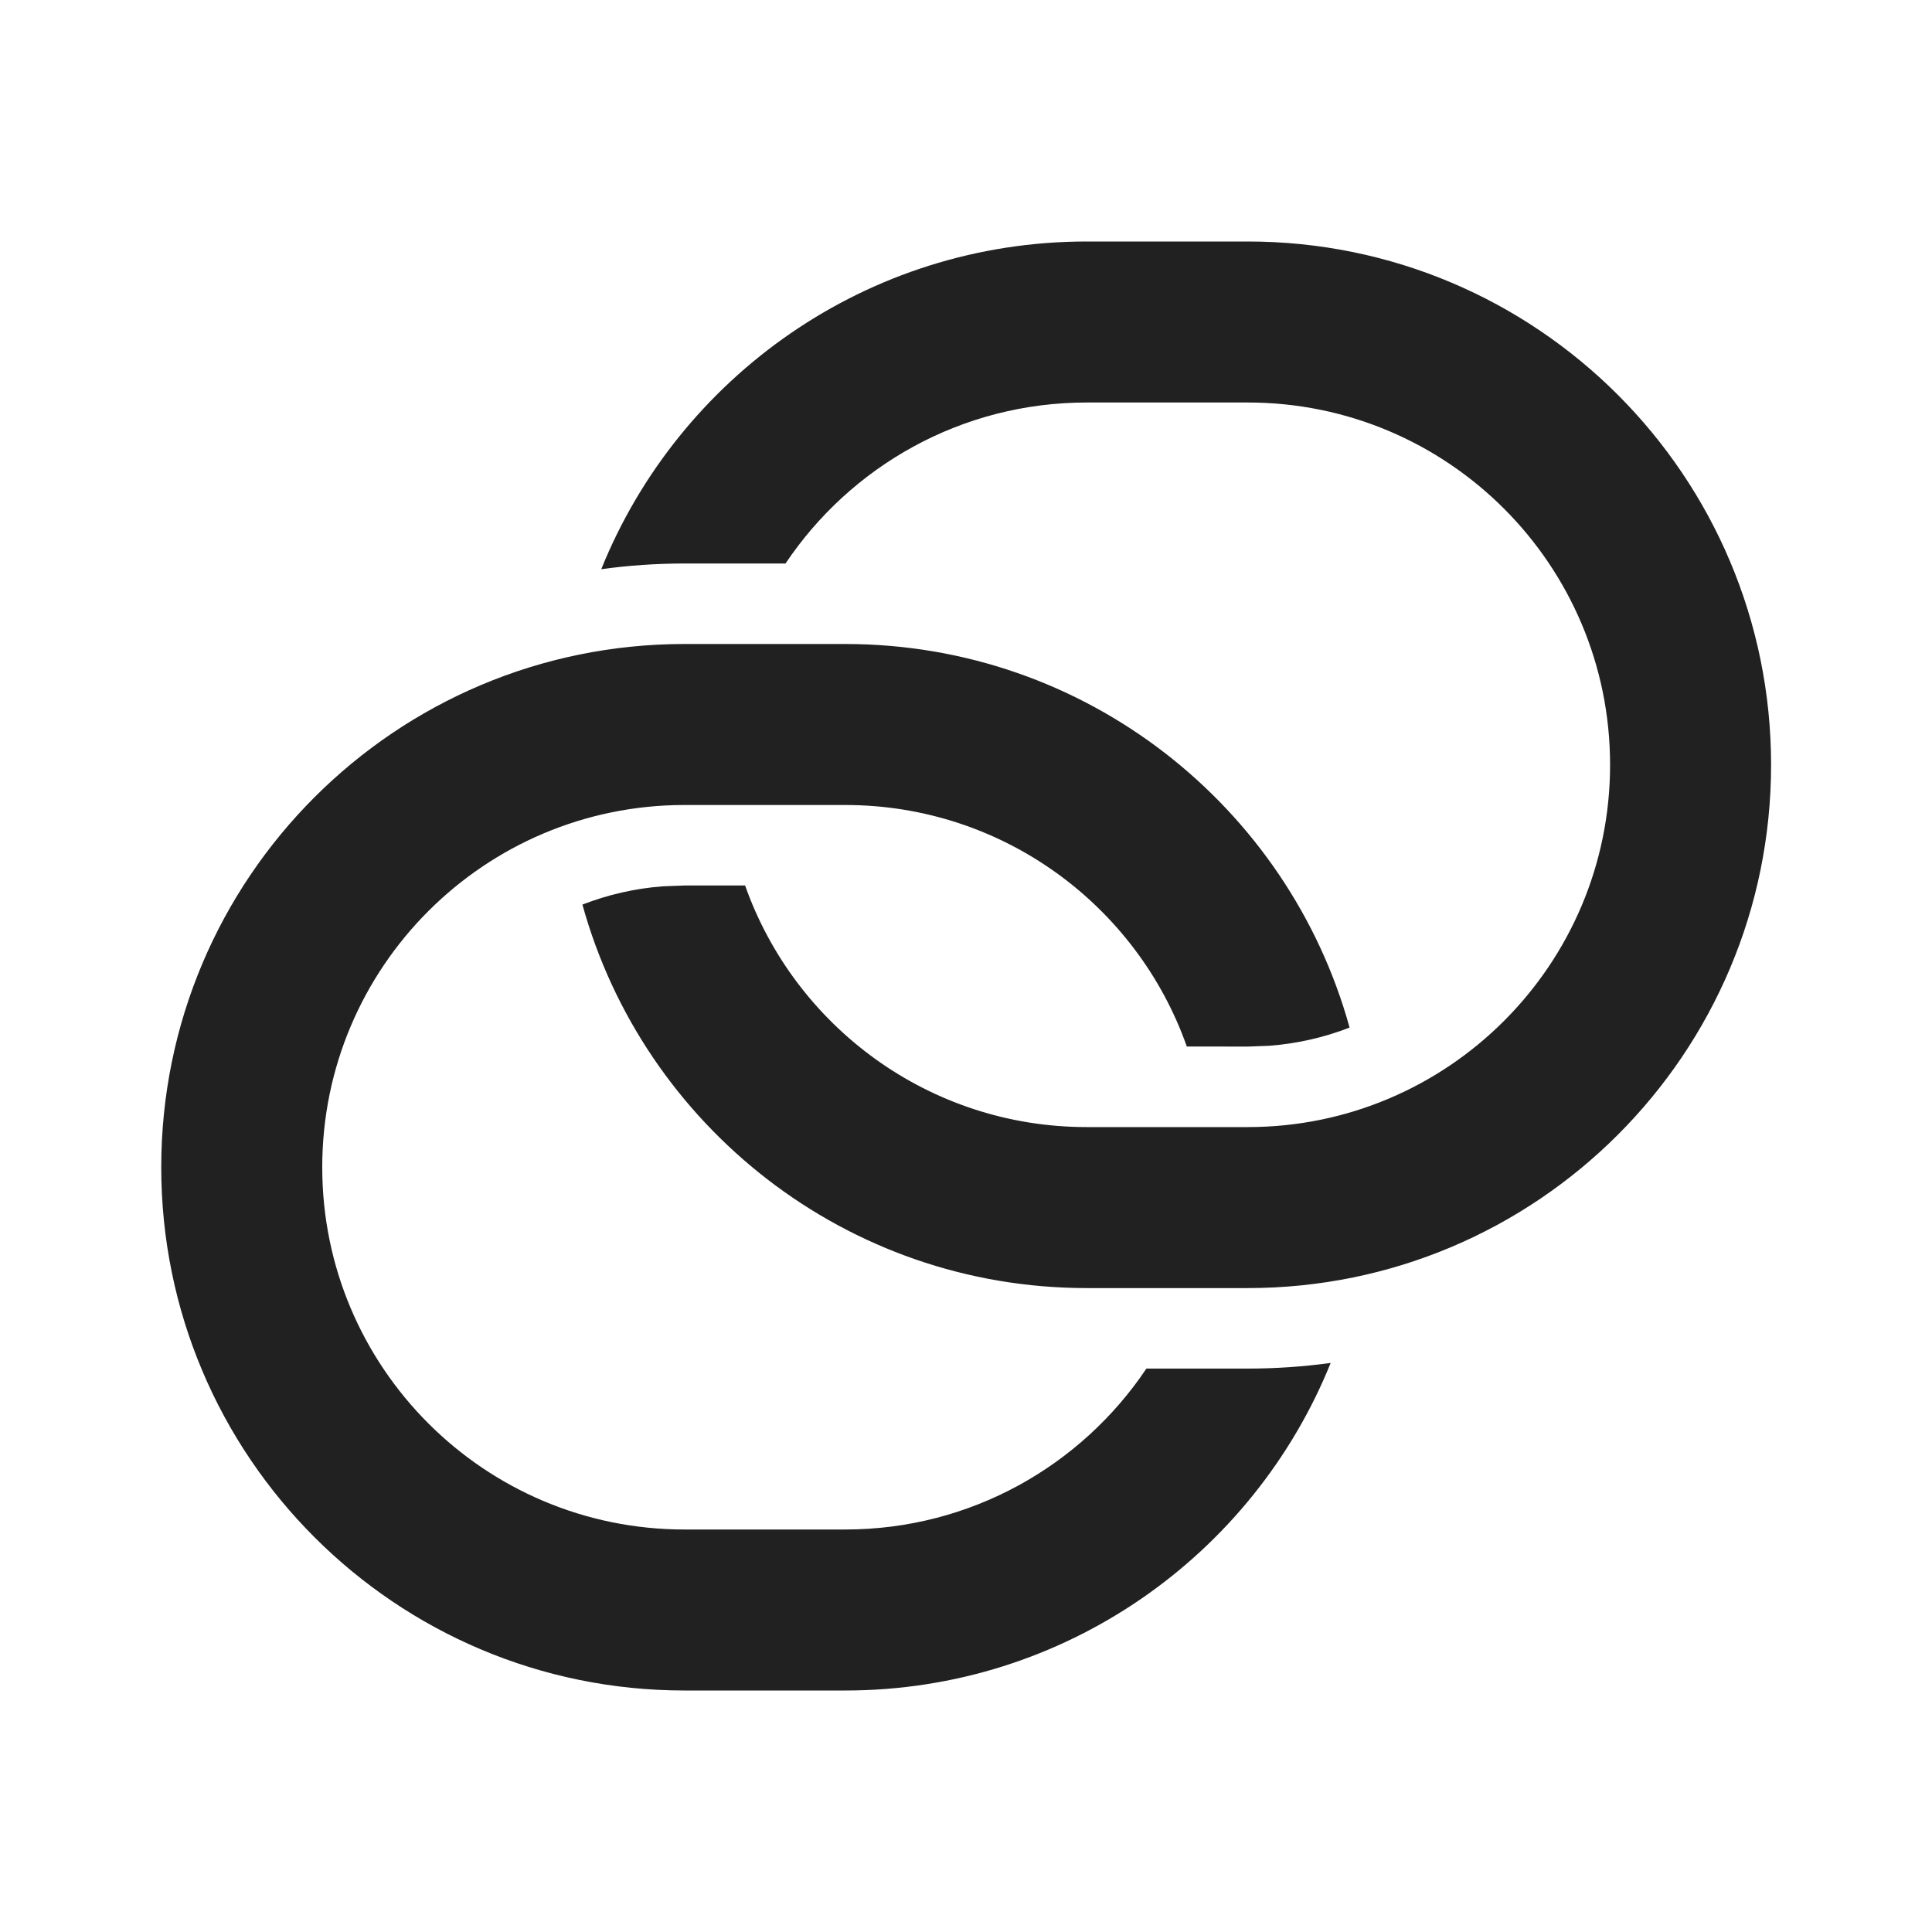 <?xml version="1.0" encoding="UTF-8"?>
<svg width="24px" height="24px" viewBox="0 0 24 24" version="1.1" xmlns="http://www.w3.org/2000/svg" xmlns:xlink="http://www.w3.org/1999/xlink">
    <!-- Generator: Sketch 58 (84663) - https://sketch.com -->
    <title>ic_link_24_filled</title>
    <desc>Created with Sketch.</desc>
    <g id="🔍-Product-Icons" stroke="none" stroke-width="1" fill="none" fill-rule="evenodd">
        <g id="ic_link_24_filled" fill="#212121">
            <path d="M10.5,8 C13.489,8 16.006,10.018 16.765,12.765 C16.451,12.887 16.115,12.965 15.765,12.991 L15.5,13.001 L14.743,13 C14.126,11.252 12.459,10 10.5,10 L8.503,10 C6.018,10 4.003,12.015 4.003,14.5 C4.003,16.985 6.018,19 8.503,19 L10.5,19 C12.059,19 13.434,18.206 14.241,17.001 L15.5,17.001 C15.85,17.001 16.193,16.977 16.53,16.931 C15.568,19.316 13.23,21 10.5,21 L8.503,21 C4.913,21 2.003,18.09 2.003,14.5 C2.003,10.91 4.913,8 8.503,8 L10.5,8 Z M15.5,3 C19.09,3 22.001,5.911 22.001,9.501 C22.001,13.091 19.09,16.001 15.5,16.001 L13.5,16.001 C10.512,16.001 7.994,13.984 7.235,11.237 C7.55,11.115 7.886,11.036 8.237,11.01 L8.503,11 L9.256,11 C9.874,12.749 11.541,14.001 13.5,14.001 L15.5,14.001 C17.986,14.001 20.001,11.986 20.001,9.501 C20.001,7.015 17.986,5 15.5,5 L13.5,5 C11.94,5 10.566,5.794 9.758,7 L8.503,7 C8.152,7 7.807,7.024 7.469,7.071 C8.431,4.685 10.769,3 13.5,3 L15.5,3 Z" id="🎨-Color"></path>
        </g>
    </g>
</svg>